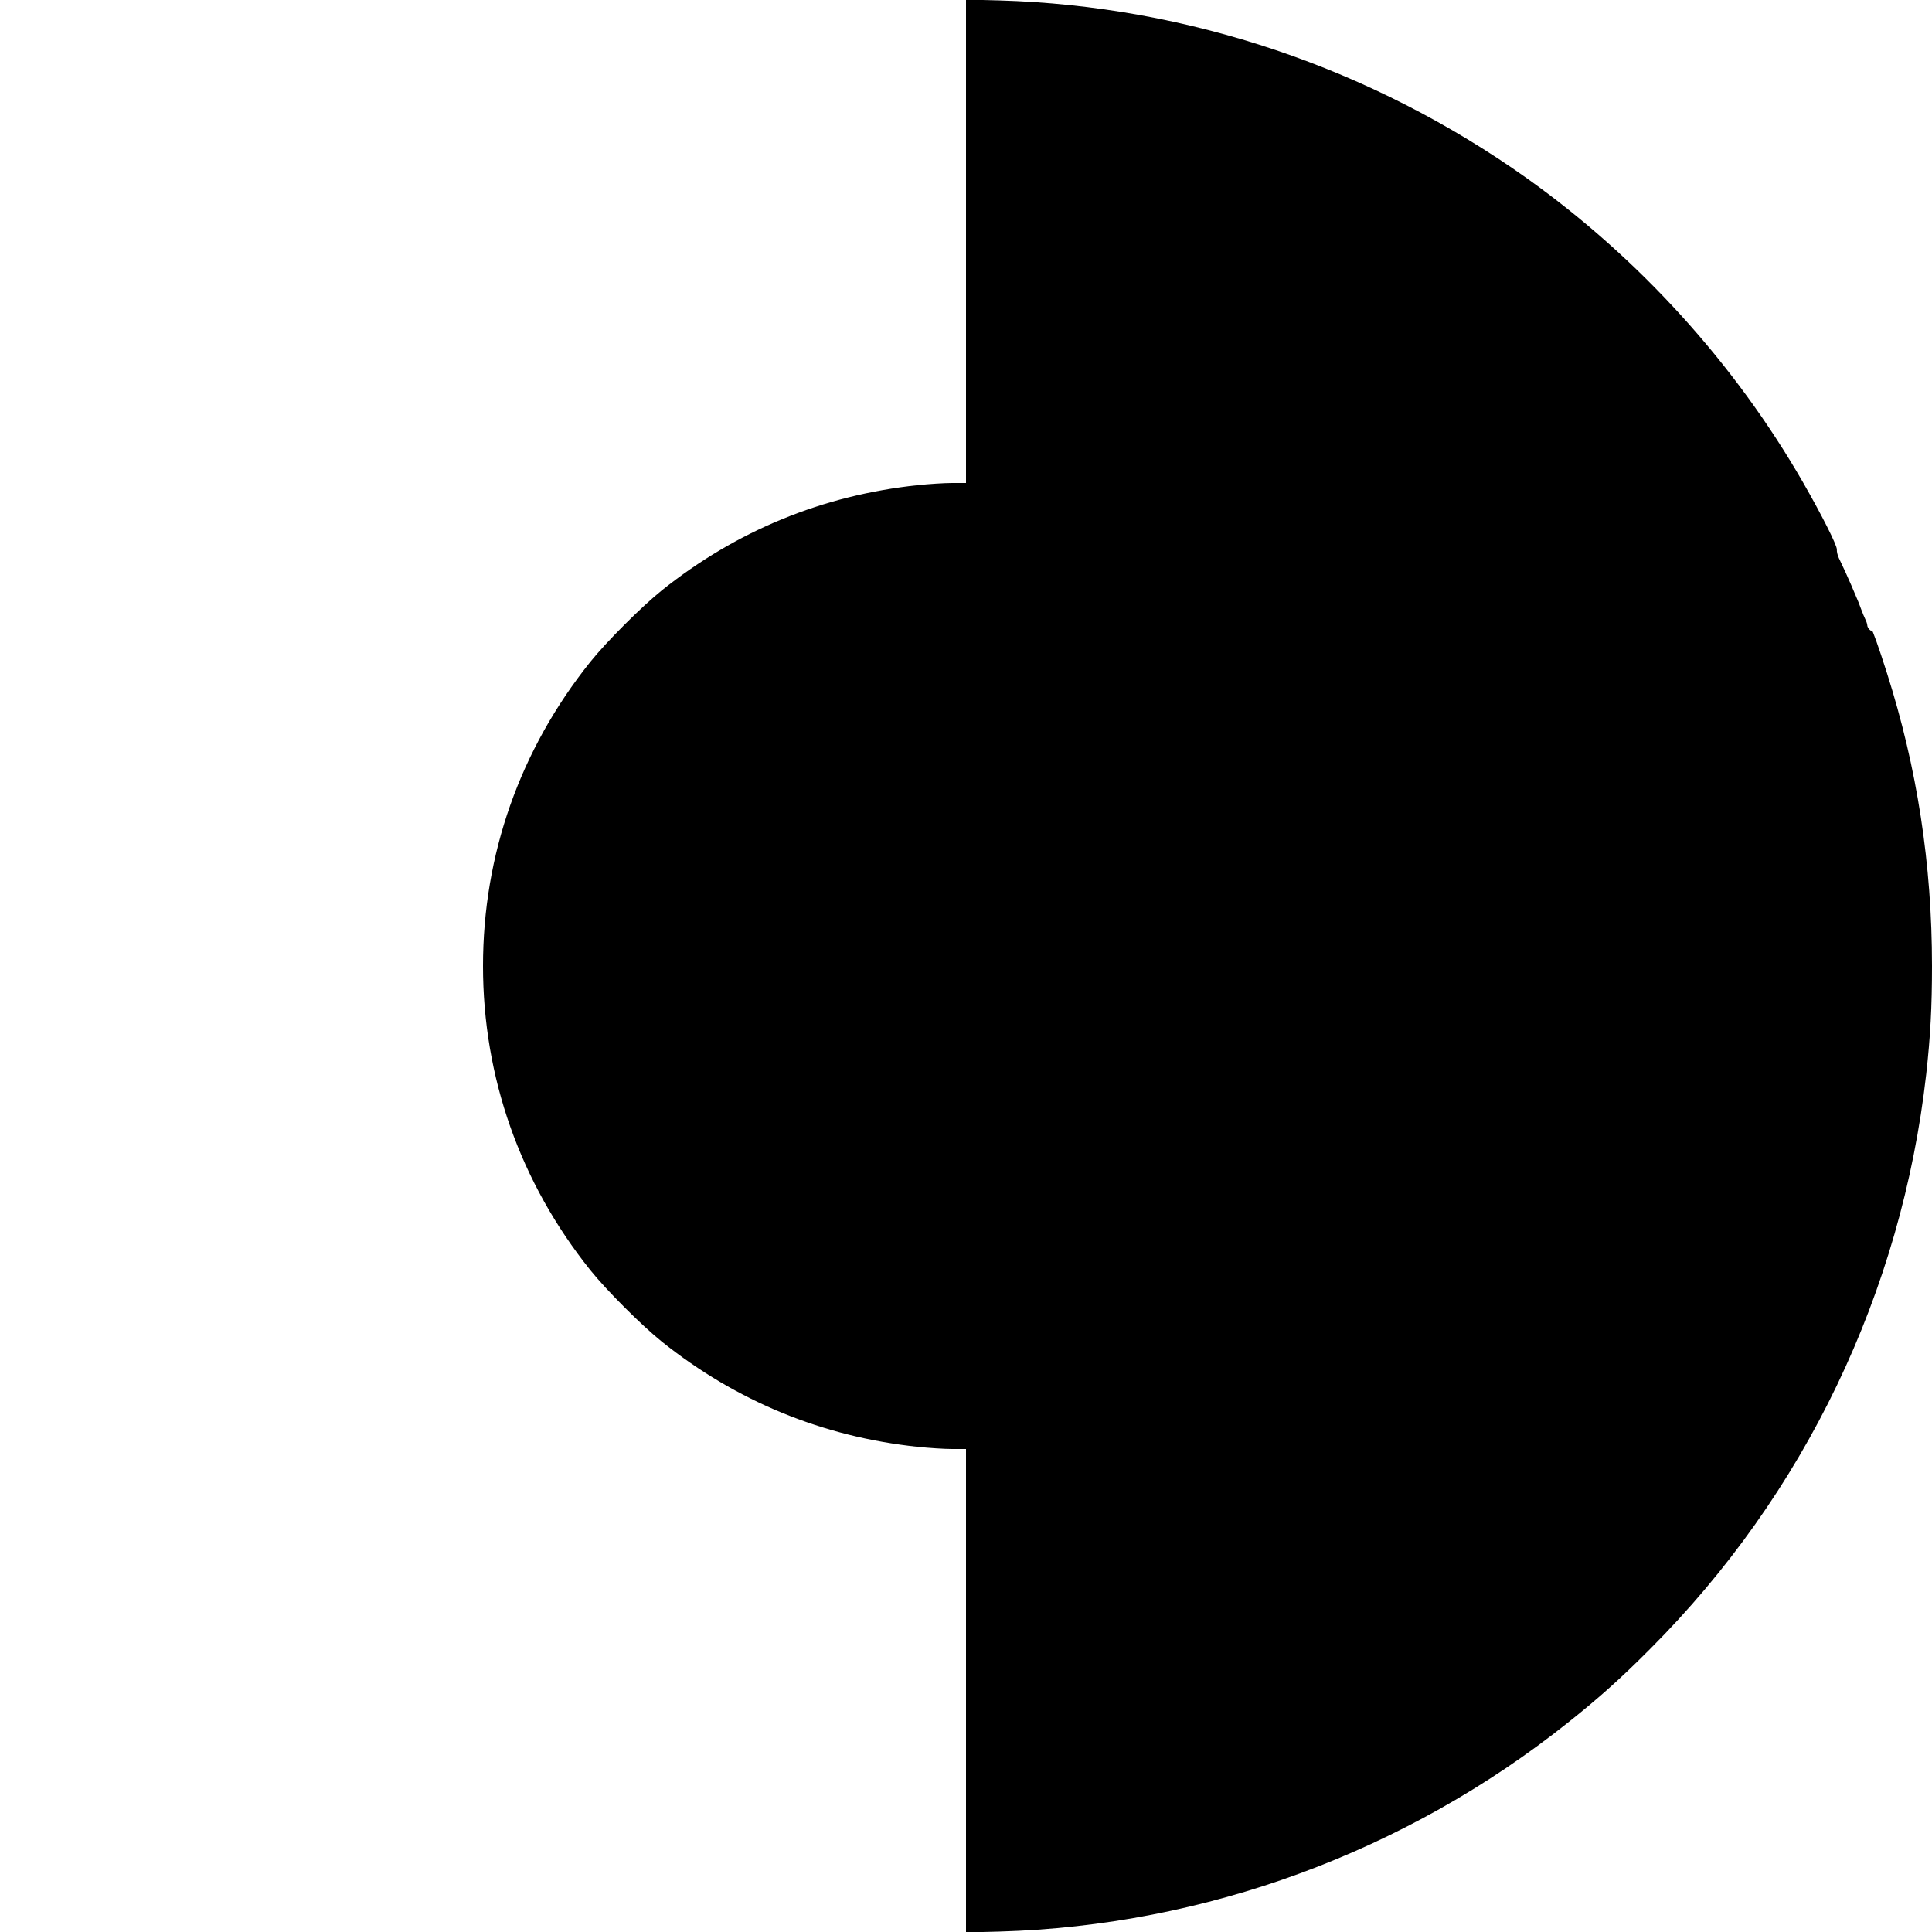 <?xml version="1.0" standalone="no"?>
<!DOCTYPE svg PUBLIC "-//W3C//DTD SVG 20010904//EN"
 "http://www.w3.org/TR/2001/REC-SVG-20010904/DTD/svg10.dtd">
<svg version="1.0" xmlns="http://www.w3.org/2000/svg"
 width="1344pt" height="1344pt" viewBox="0 0 1344 1344"
 preserveAspectRatio="xMidYMid meet">
<g transform="translate(0,1344) scale(0.1,-0.1)"
fill="#000000" stroke="none">
<path d="M6720 11762 l0 -1682 -97 0 c-54 0 -161 -7 -238 -15 -662 -70 -1262
-317 -1780 -731 -141 -113 -386 -358 -499 -499 -489 -611 -746 -1340 -746
-2115 0 -774 258 -1505 746 -2115 113 -141 358 -386 499 -499 518 -414 1118
-661 1780 -731 77 -8 184 -15 238 -15 l97 0 0 -1682 0 -1681 233 6 c1431 41
2826 554 3955 1454 215 171 368 308 572 513 1075 1076 1749 2481 1920 3999 29
262 40 467 40 751 0 707 -103 1378 -314 2040 -56 177 -105 312 -105 296 -1
-15 -31 16 -31 33 0 9 -6 27 -13 41 -7 14 -21 48 -31 75 -10 28 -25 66 -34 85
-8 19 -23 55 -34 80 -21 49 -60 135 -86 188 -9 19 -15 45 -14 60 2 27 -104
238 -235 466 -475 826 -1140 1559 -1920 2115 -1080 768 -2360 1200 -3670 1238
l-233 6 0 -1681z"/>
</g>
</svg>

